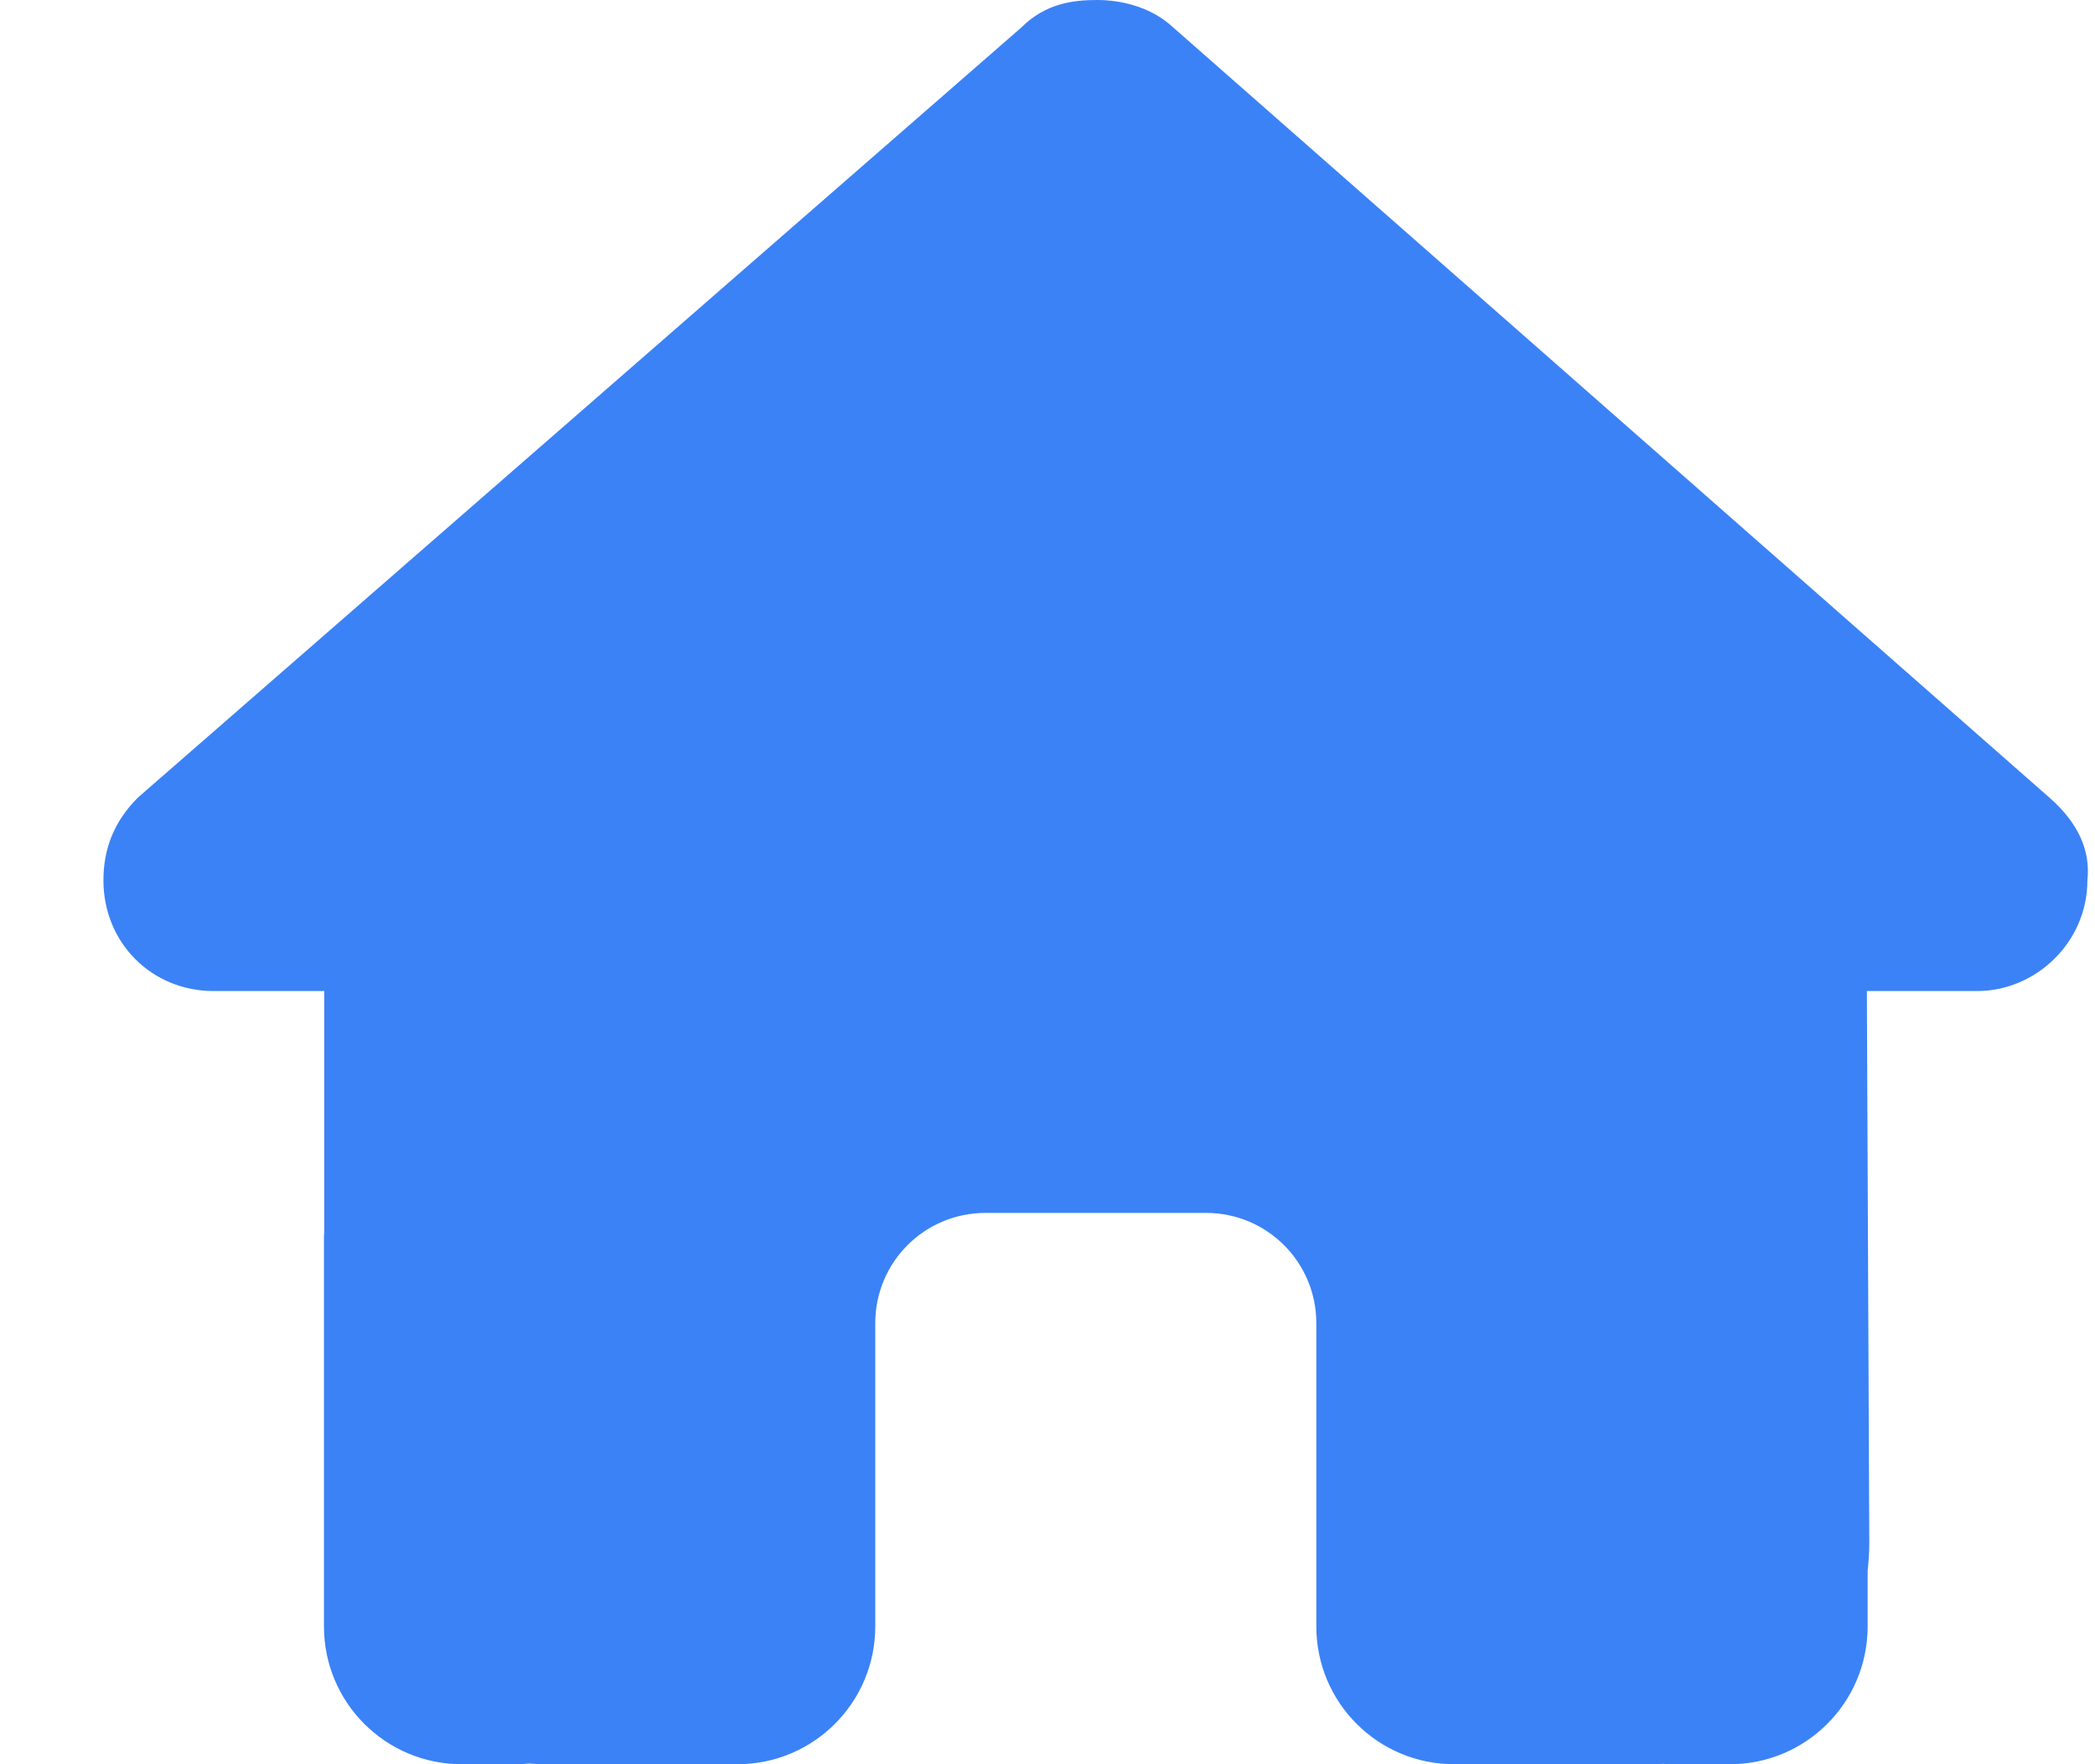 <svg width="19" height="16" viewBox="0 0 19 16" fill="none" xmlns="http://www.w3.org/2000/svg">
<path d="M18.931 7.984C18.931 8.547 18.462 8.988 17.931 8.988H16.931L16.953 13.994C16.953 14.078 16.947 14.162 16.938 14.247V14.75C16.938 15.441 16.378 16 15.688 16H15.188C15.153 16 15.119 16 15.084 15.997C15.041 16 14.997 16 14.953 16H13.938H13.188C12.497 16 11.938 15.441 11.938 14.75V14V12C11.938 11.447 11.491 11 10.938 11H8.938C8.384 11 7.938 11.447 7.938 12V14V14.75C7.938 15.441 7.378 16 6.688 16H5.938H4.941C4.894 16 4.847 15.997 4.8 15.994C4.763 15.997 4.725 16 4.688 16H4.188C3.497 16 2.938 15.441 2.938 14.75V11.25C2.938 11.222 2.938 11.191 2.941 11.162V8.988H1.938C1.375 8.988 0.938 8.55 0.938 7.984C0.938 7.703 1.031 7.453 1.25 7.234L9.262 0.25C9.481 0.031 9.731 0 9.95 0C10.169 0 10.419 0.062 10.606 0.219L18.587 7.234C18.837 7.453 18.962 7.703 18.931 7.984Z" fill="#3B82F6"/>
</svg>
